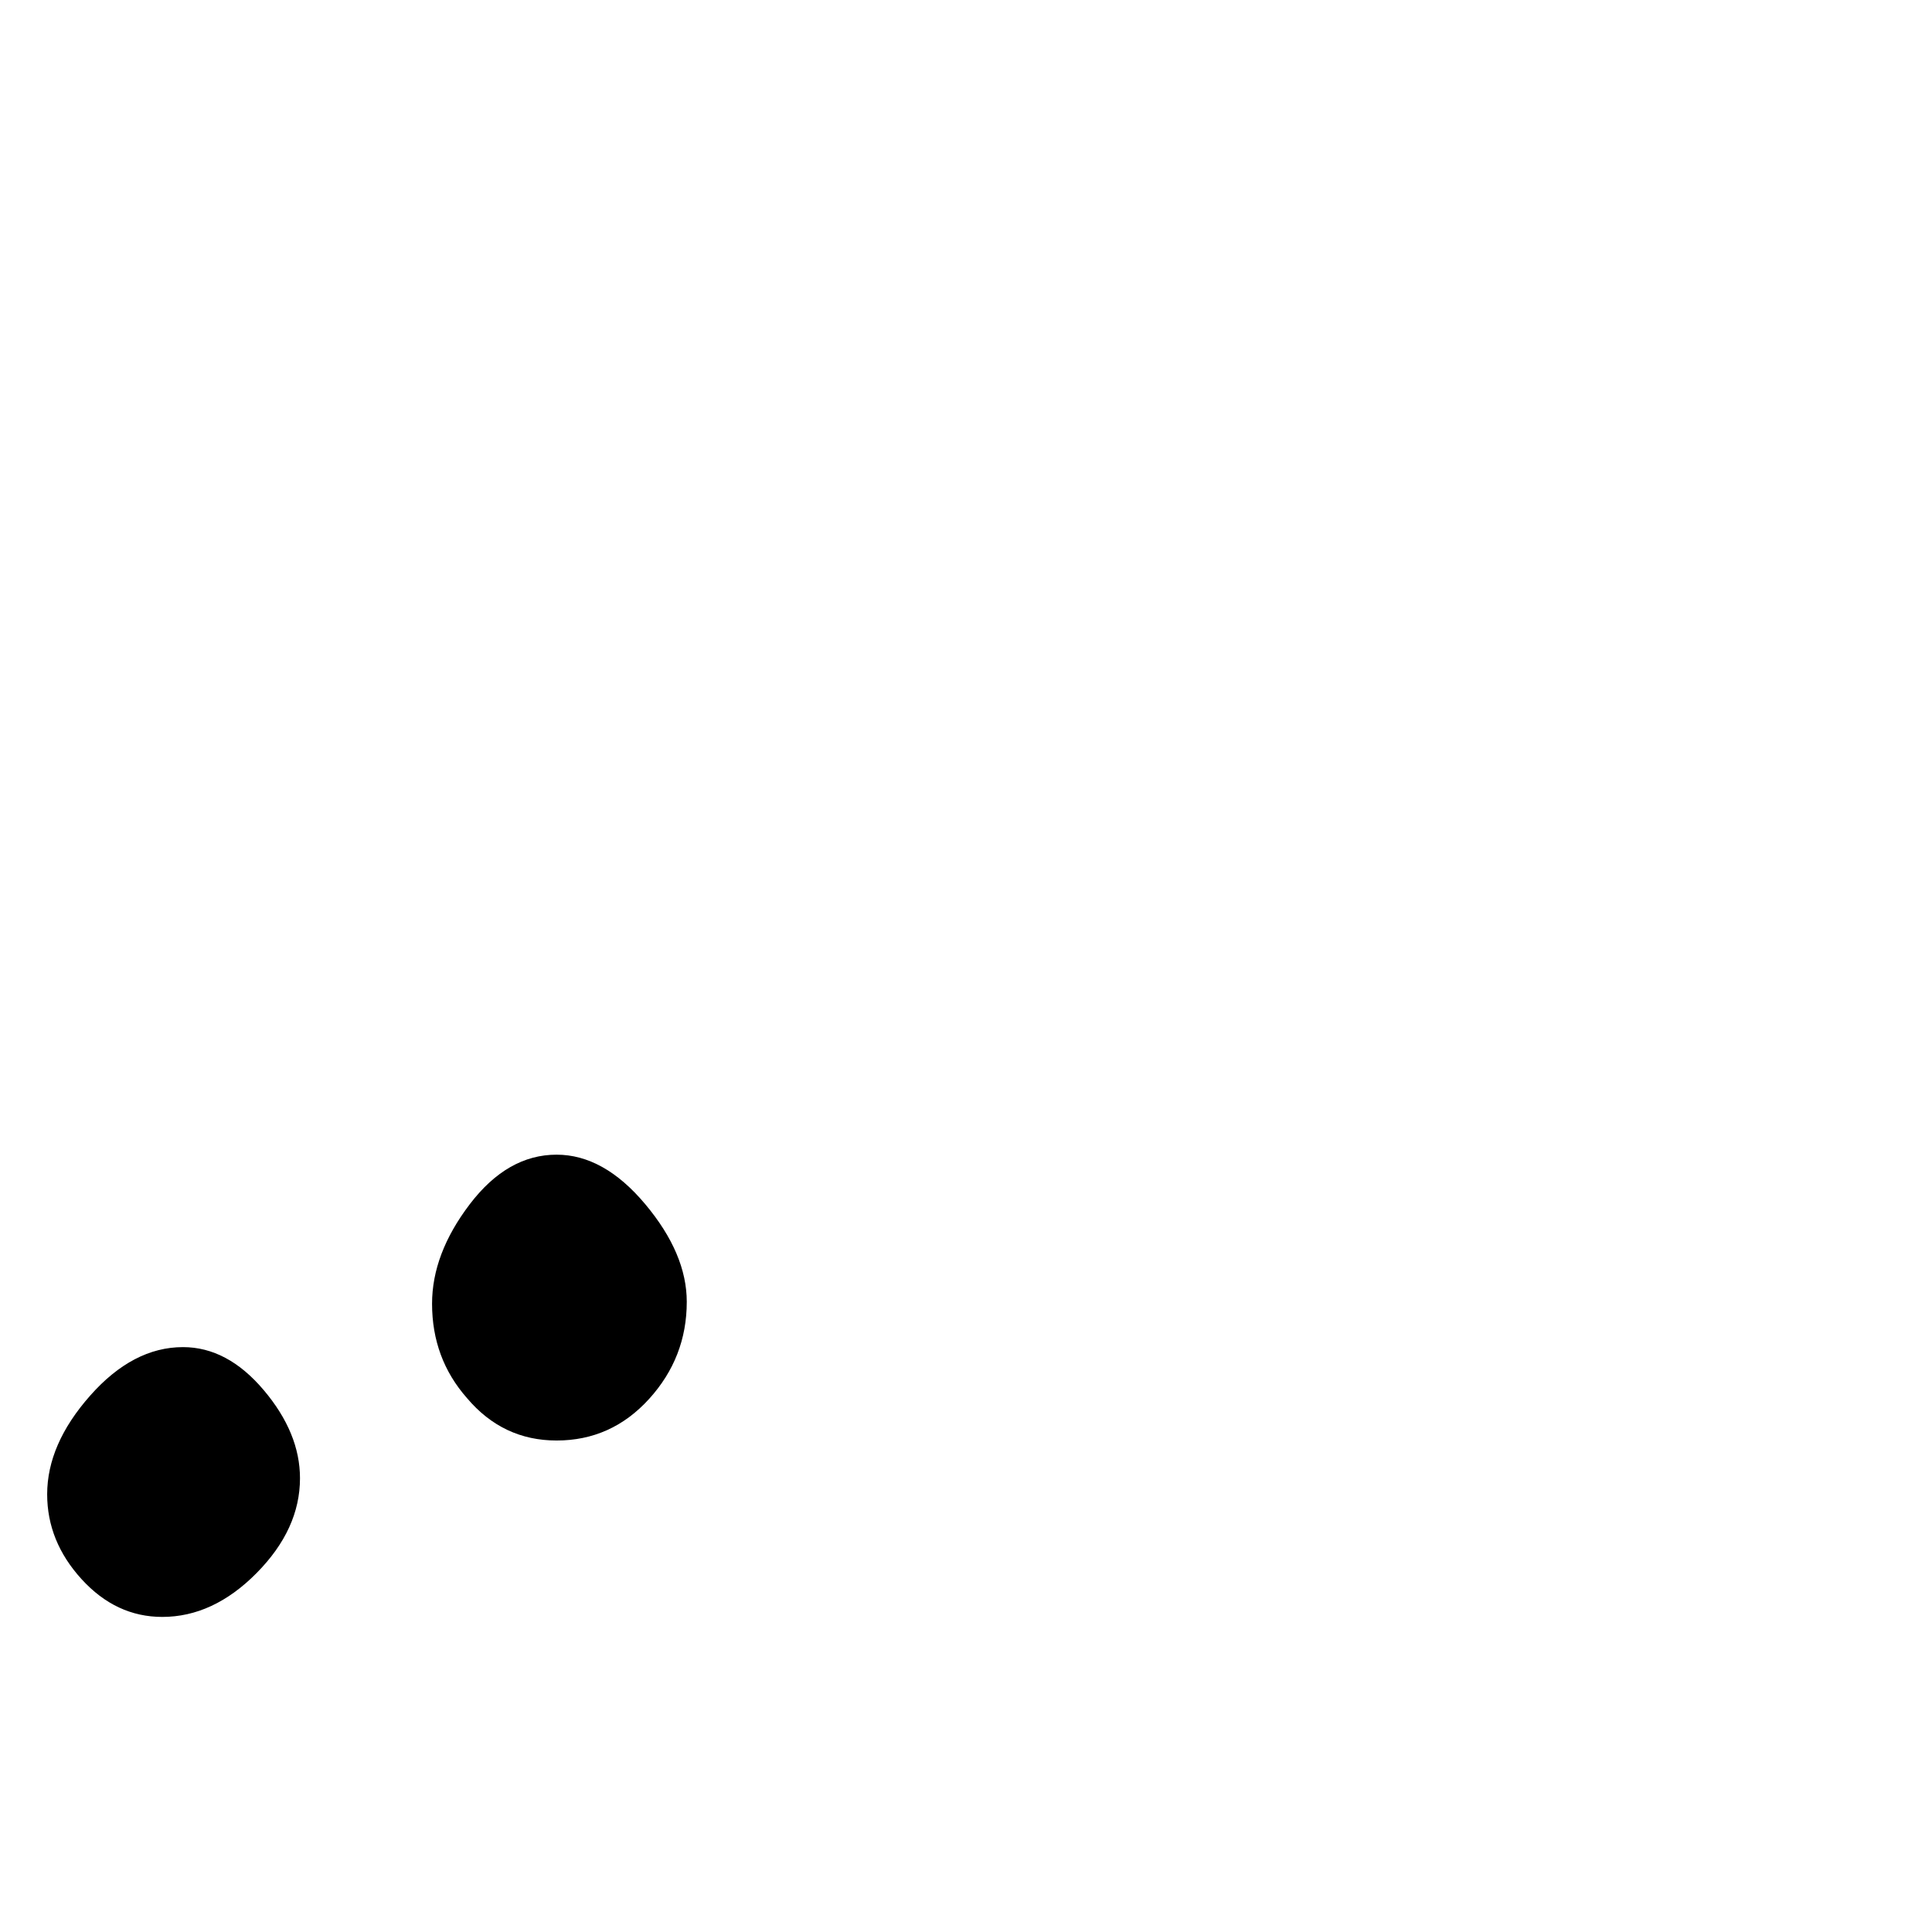 <?xml version="1.0" standalone="no"?>
<!DOCTYPE svg PUBLIC "-//W3C//DTD SVG 1.1//EN" "http://www.w3.org/Graphics/SVG/1.1/DTD/svg11.dtd" >
<svg viewBox="0 -442 2048 2048">
  <g transform="matrix(1 0 0 -1 0 1606)">
   <path fill="currentColor"
d="M728 668q0 -59 -40 -103t-98 -44q-57 0 -95 45q-37 42 -37 100q0 53 40 105.5t92 52.5q50 0 94 -52.5t44 -103.5zM318 481q0 -54 -46 -100.5t-100 -46.5q-49 0 -85.5 40t-36.5 90q0 53 45.5 104.5t98.5 51.5q47 0 85.5 -45.5t38.5 -93.5z" />
  </g>

</svg>
